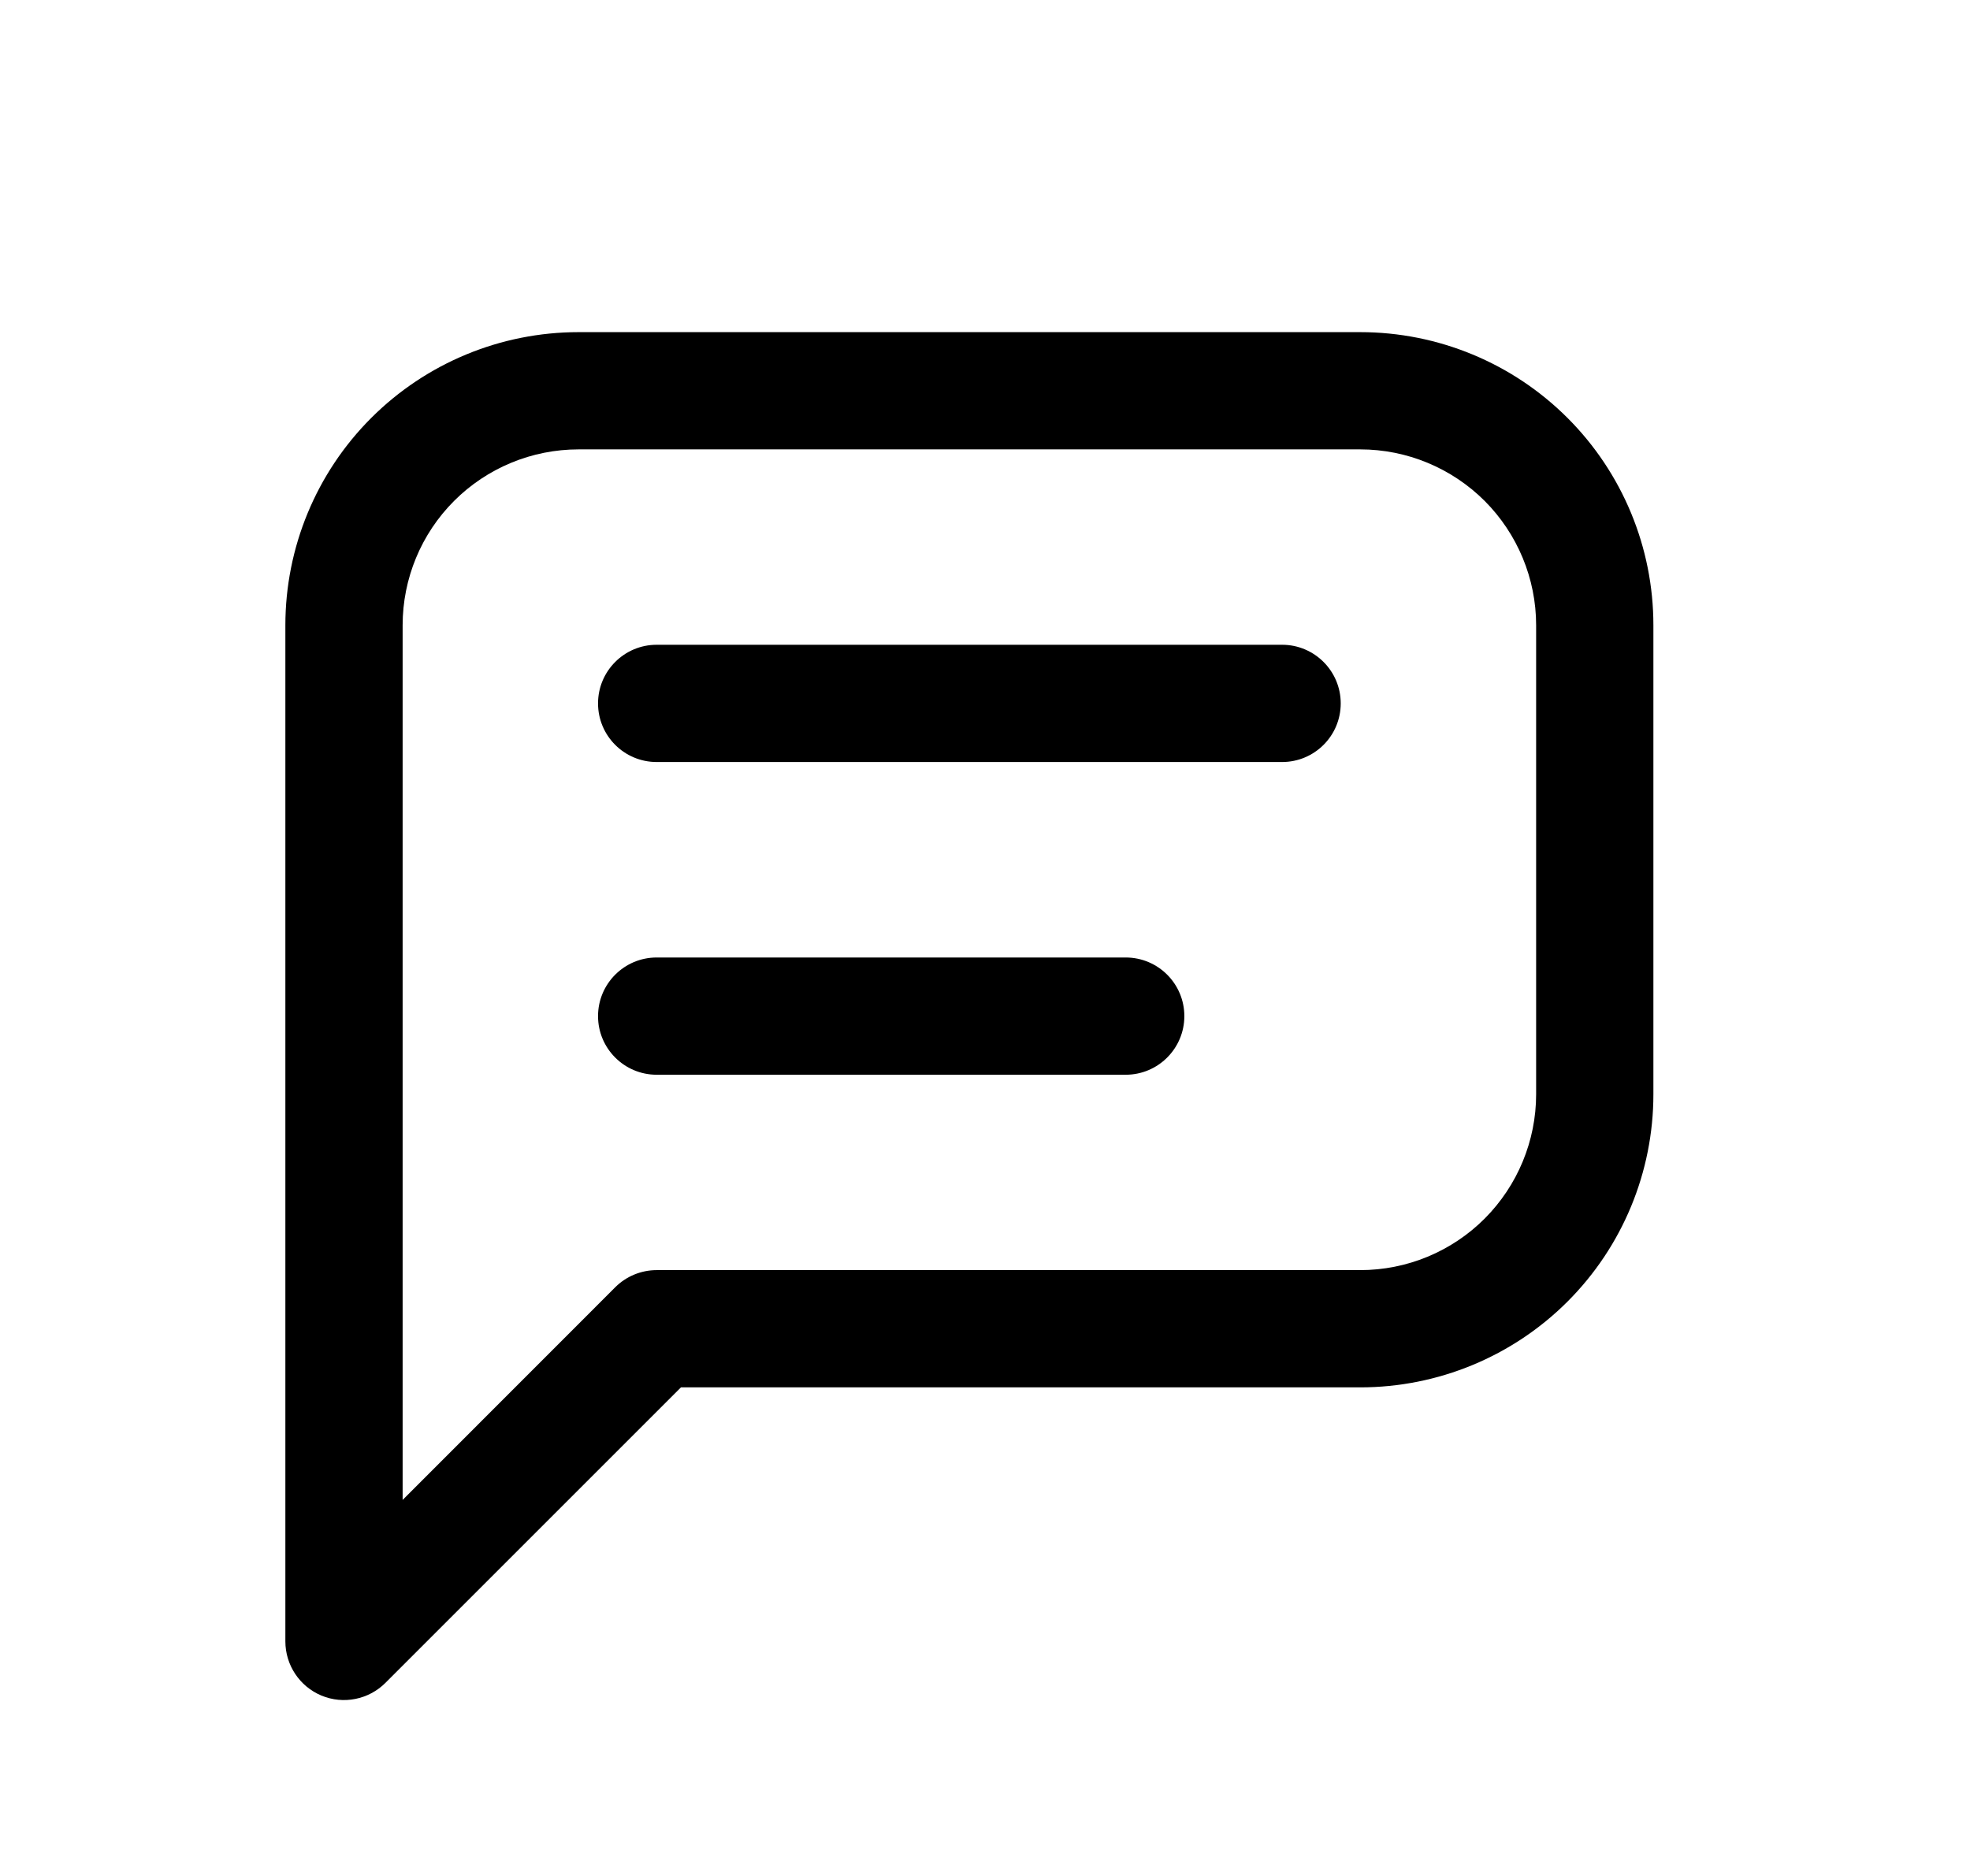 <svg width="21" height="20" viewBox="0 0 21 20" fill="none" xmlns="http://www.w3.org/2000/svg">
<path fill-rule="evenodd" clip-rule="evenodd" d="M6.167 4.791C5.669 4.791 5.192 4.989 4.841 5.34C4.489 5.692 4.292 6.169 4.292 6.666V15.991L6.558 13.724C6.675 13.607 6.834 13.541 7 13.541H14.5C14.997 13.541 15.474 13.344 15.826 12.992C16.177 12.64 16.375 12.163 16.375 11.666V6.666C16.375 6.169 16.177 5.692 15.826 5.34C15.474 4.989 14.997 4.791 14.5 4.791H6.167ZM3.957 4.456C4.543 3.87 5.338 3.541 6.167 3.541H14.5C15.329 3.541 16.124 3.87 16.71 4.456C17.296 5.042 17.625 5.837 17.625 6.666V11.666C17.625 12.495 17.296 13.29 16.71 13.876C16.124 14.462 15.329 14.791 14.5 14.791H7.259L4.109 17.941C3.93 18.12 3.661 18.174 3.427 18.077C3.194 17.98 3.042 17.752 3.042 17.499V6.666C3.042 5.837 3.371 5.042 3.957 4.456Z" fill="#000"/>
<path fill-rule="evenodd" clip-rule="evenodd" d="M6.375 7.499C6.375 7.154 6.655 6.874 7 6.874H13.667C14.012 6.874 14.292 7.154 14.292 7.499C14.292 7.845 14.012 8.124 13.667 8.124H7C6.655 8.124 6.375 7.845 6.375 7.499Z" fill="#000"/>
<path fill-rule="evenodd" clip-rule="evenodd" d="M6.375 10.833C6.375 10.488 6.655 10.208 7 10.208H12C12.345 10.208 12.625 10.488 12.625 10.833C12.625 11.178 12.345 11.458 12 11.458H7C6.655 11.458 6.375 11.178 6.375 10.833Z" fill="#000"/>
</svg>
